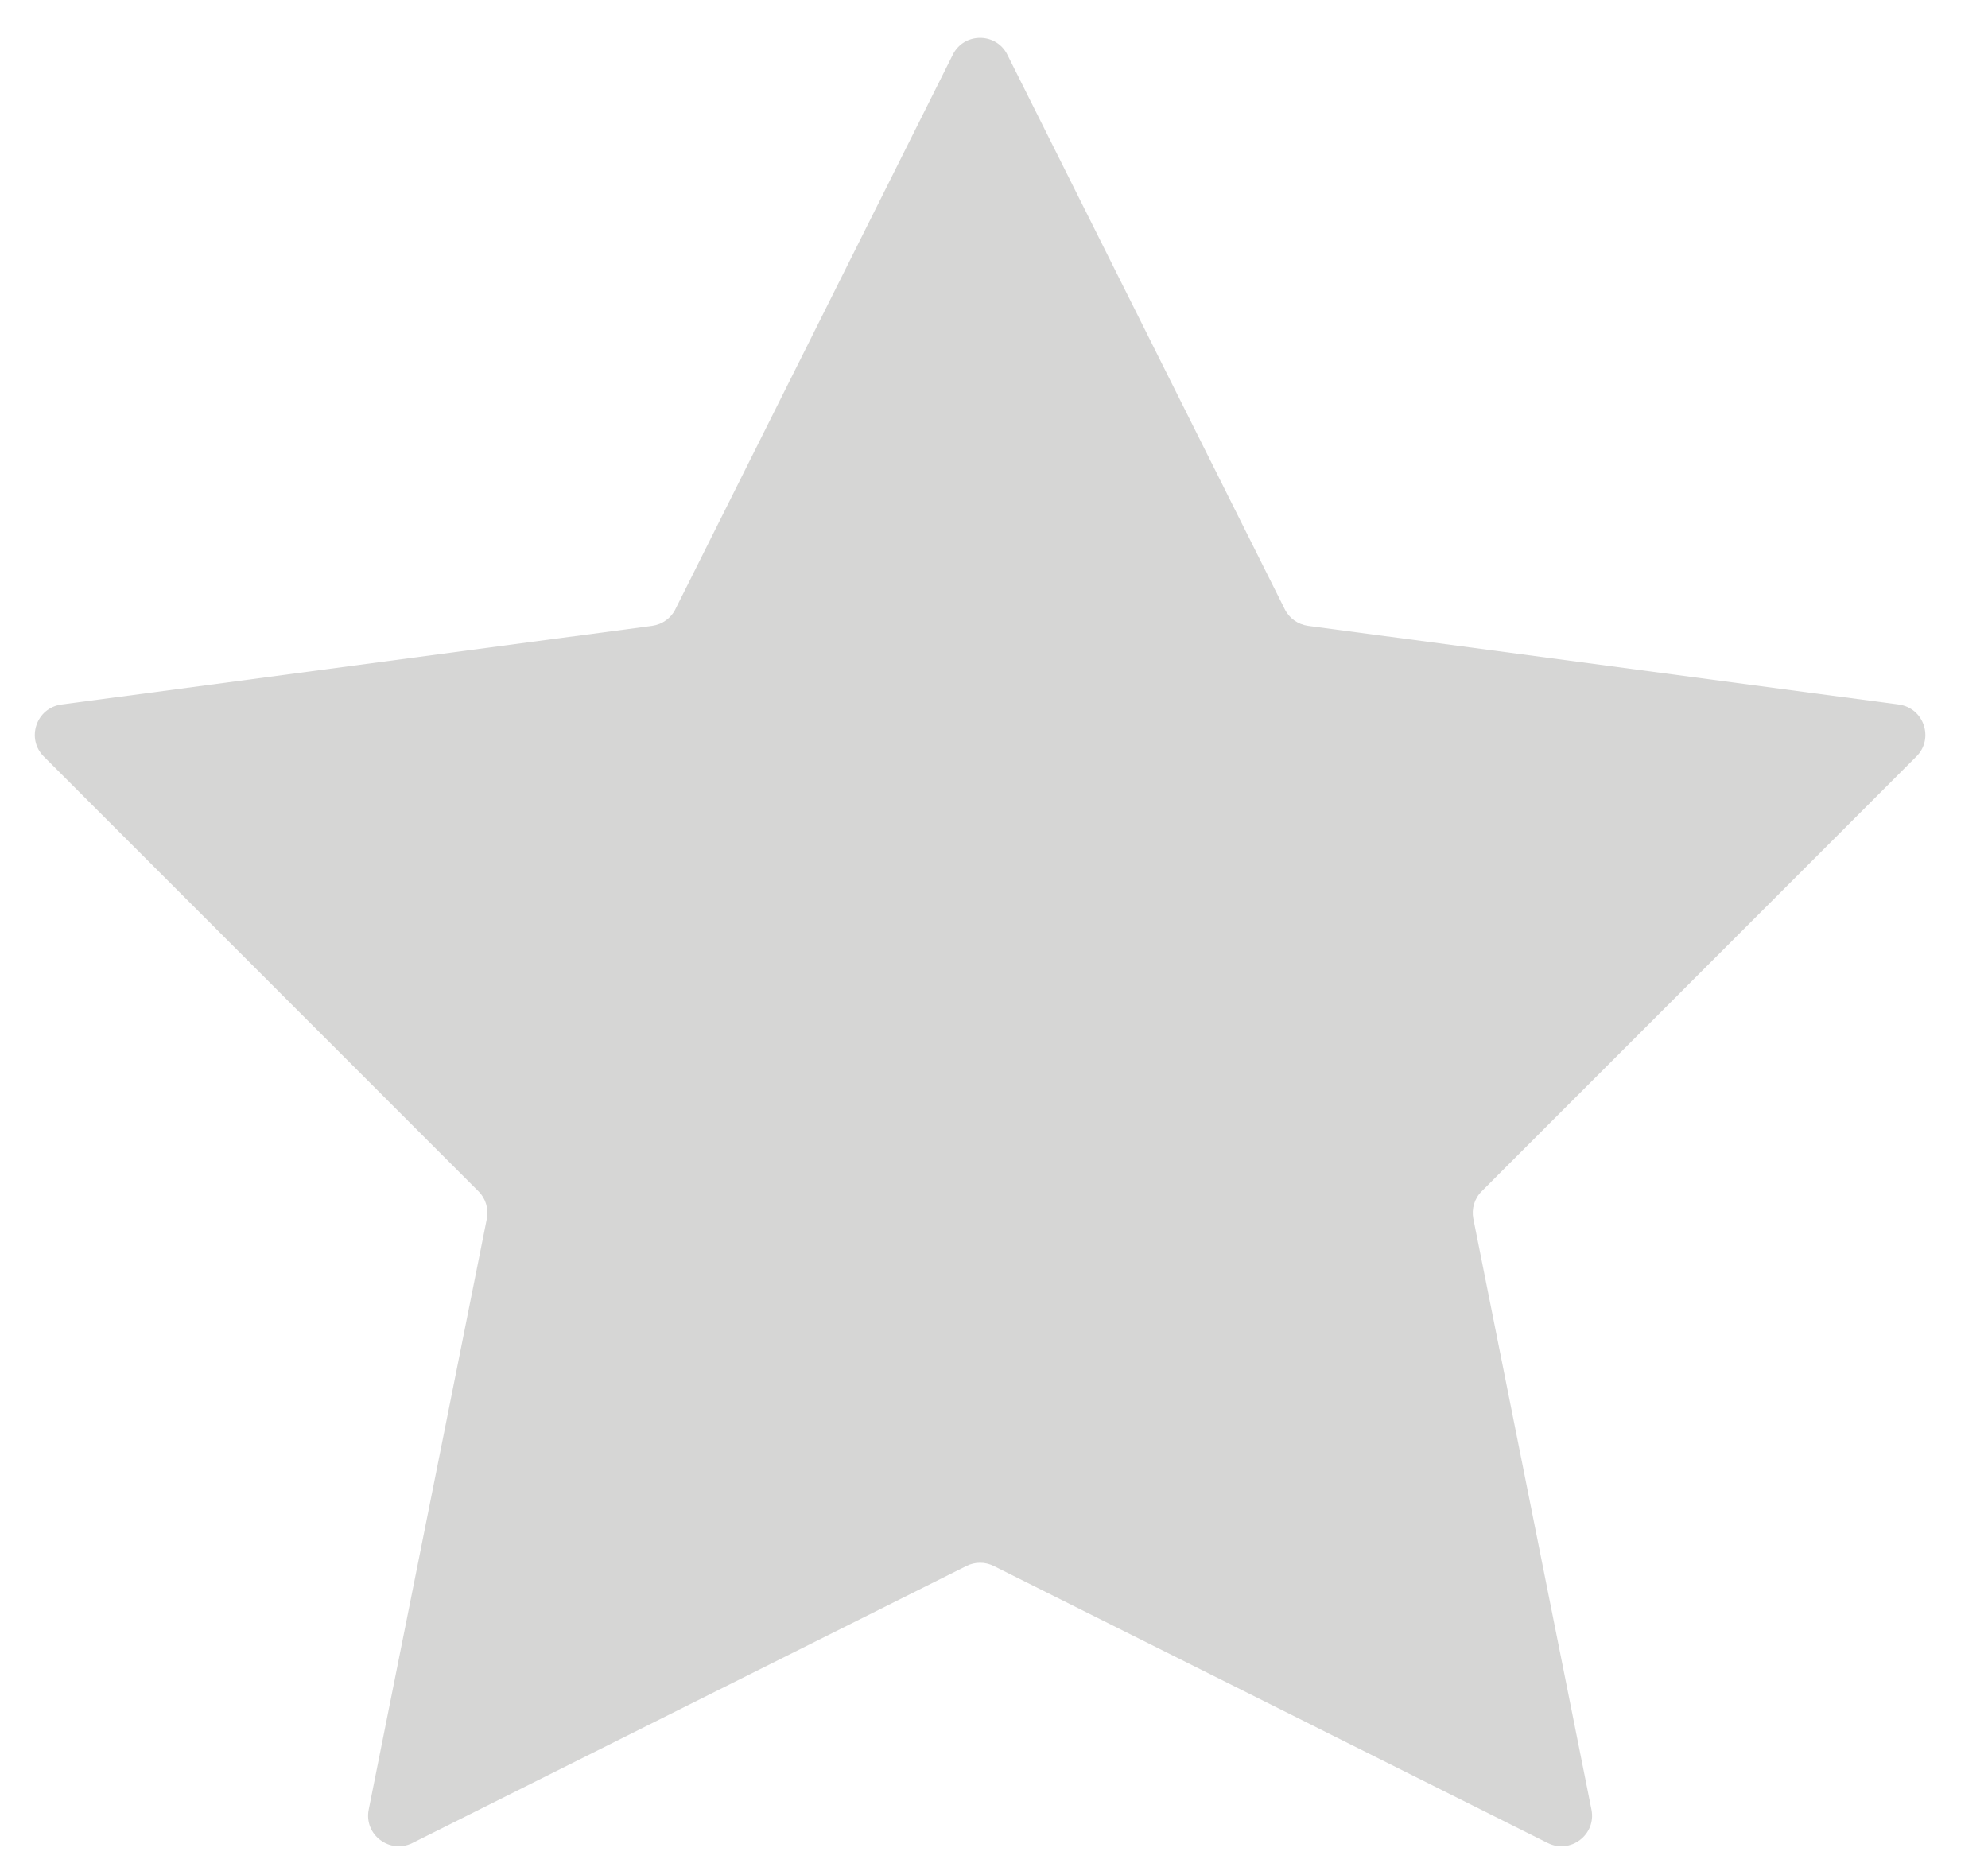 <svg width="17" height="16" viewBox="0 0 17 16" fill="none" xmlns="http://www.w3.org/2000/svg">
<path opacity="0.2" d="M5.776 5.209L8.147 0.469C8.243 0.275 8.519 0.275 8.615 0.469L10.986 5.209C11.024 5.287 11.099 5.34 11.185 5.352L16.237 6.025C16.452 6.054 16.541 6.317 16.387 6.47L12.671 10.187C12.609 10.248 12.582 10.337 12.599 10.423L13.609 15.475C13.652 15.689 13.43 15.858 13.235 15.761L8.498 13.392C8.424 13.355 8.338 13.355 8.264 13.392L3.527 15.761C3.332 15.858 3.11 15.689 3.153 15.475L4.163 10.423C4.18 10.337 4.153 10.248 4.091 10.187L0.375 6.47C0.221 6.317 0.31 6.054 0.525 6.025L5.577 5.352C5.663 5.34 5.738 5.287 5.776 5.209Z" fill="#333230"/>
</svg>
